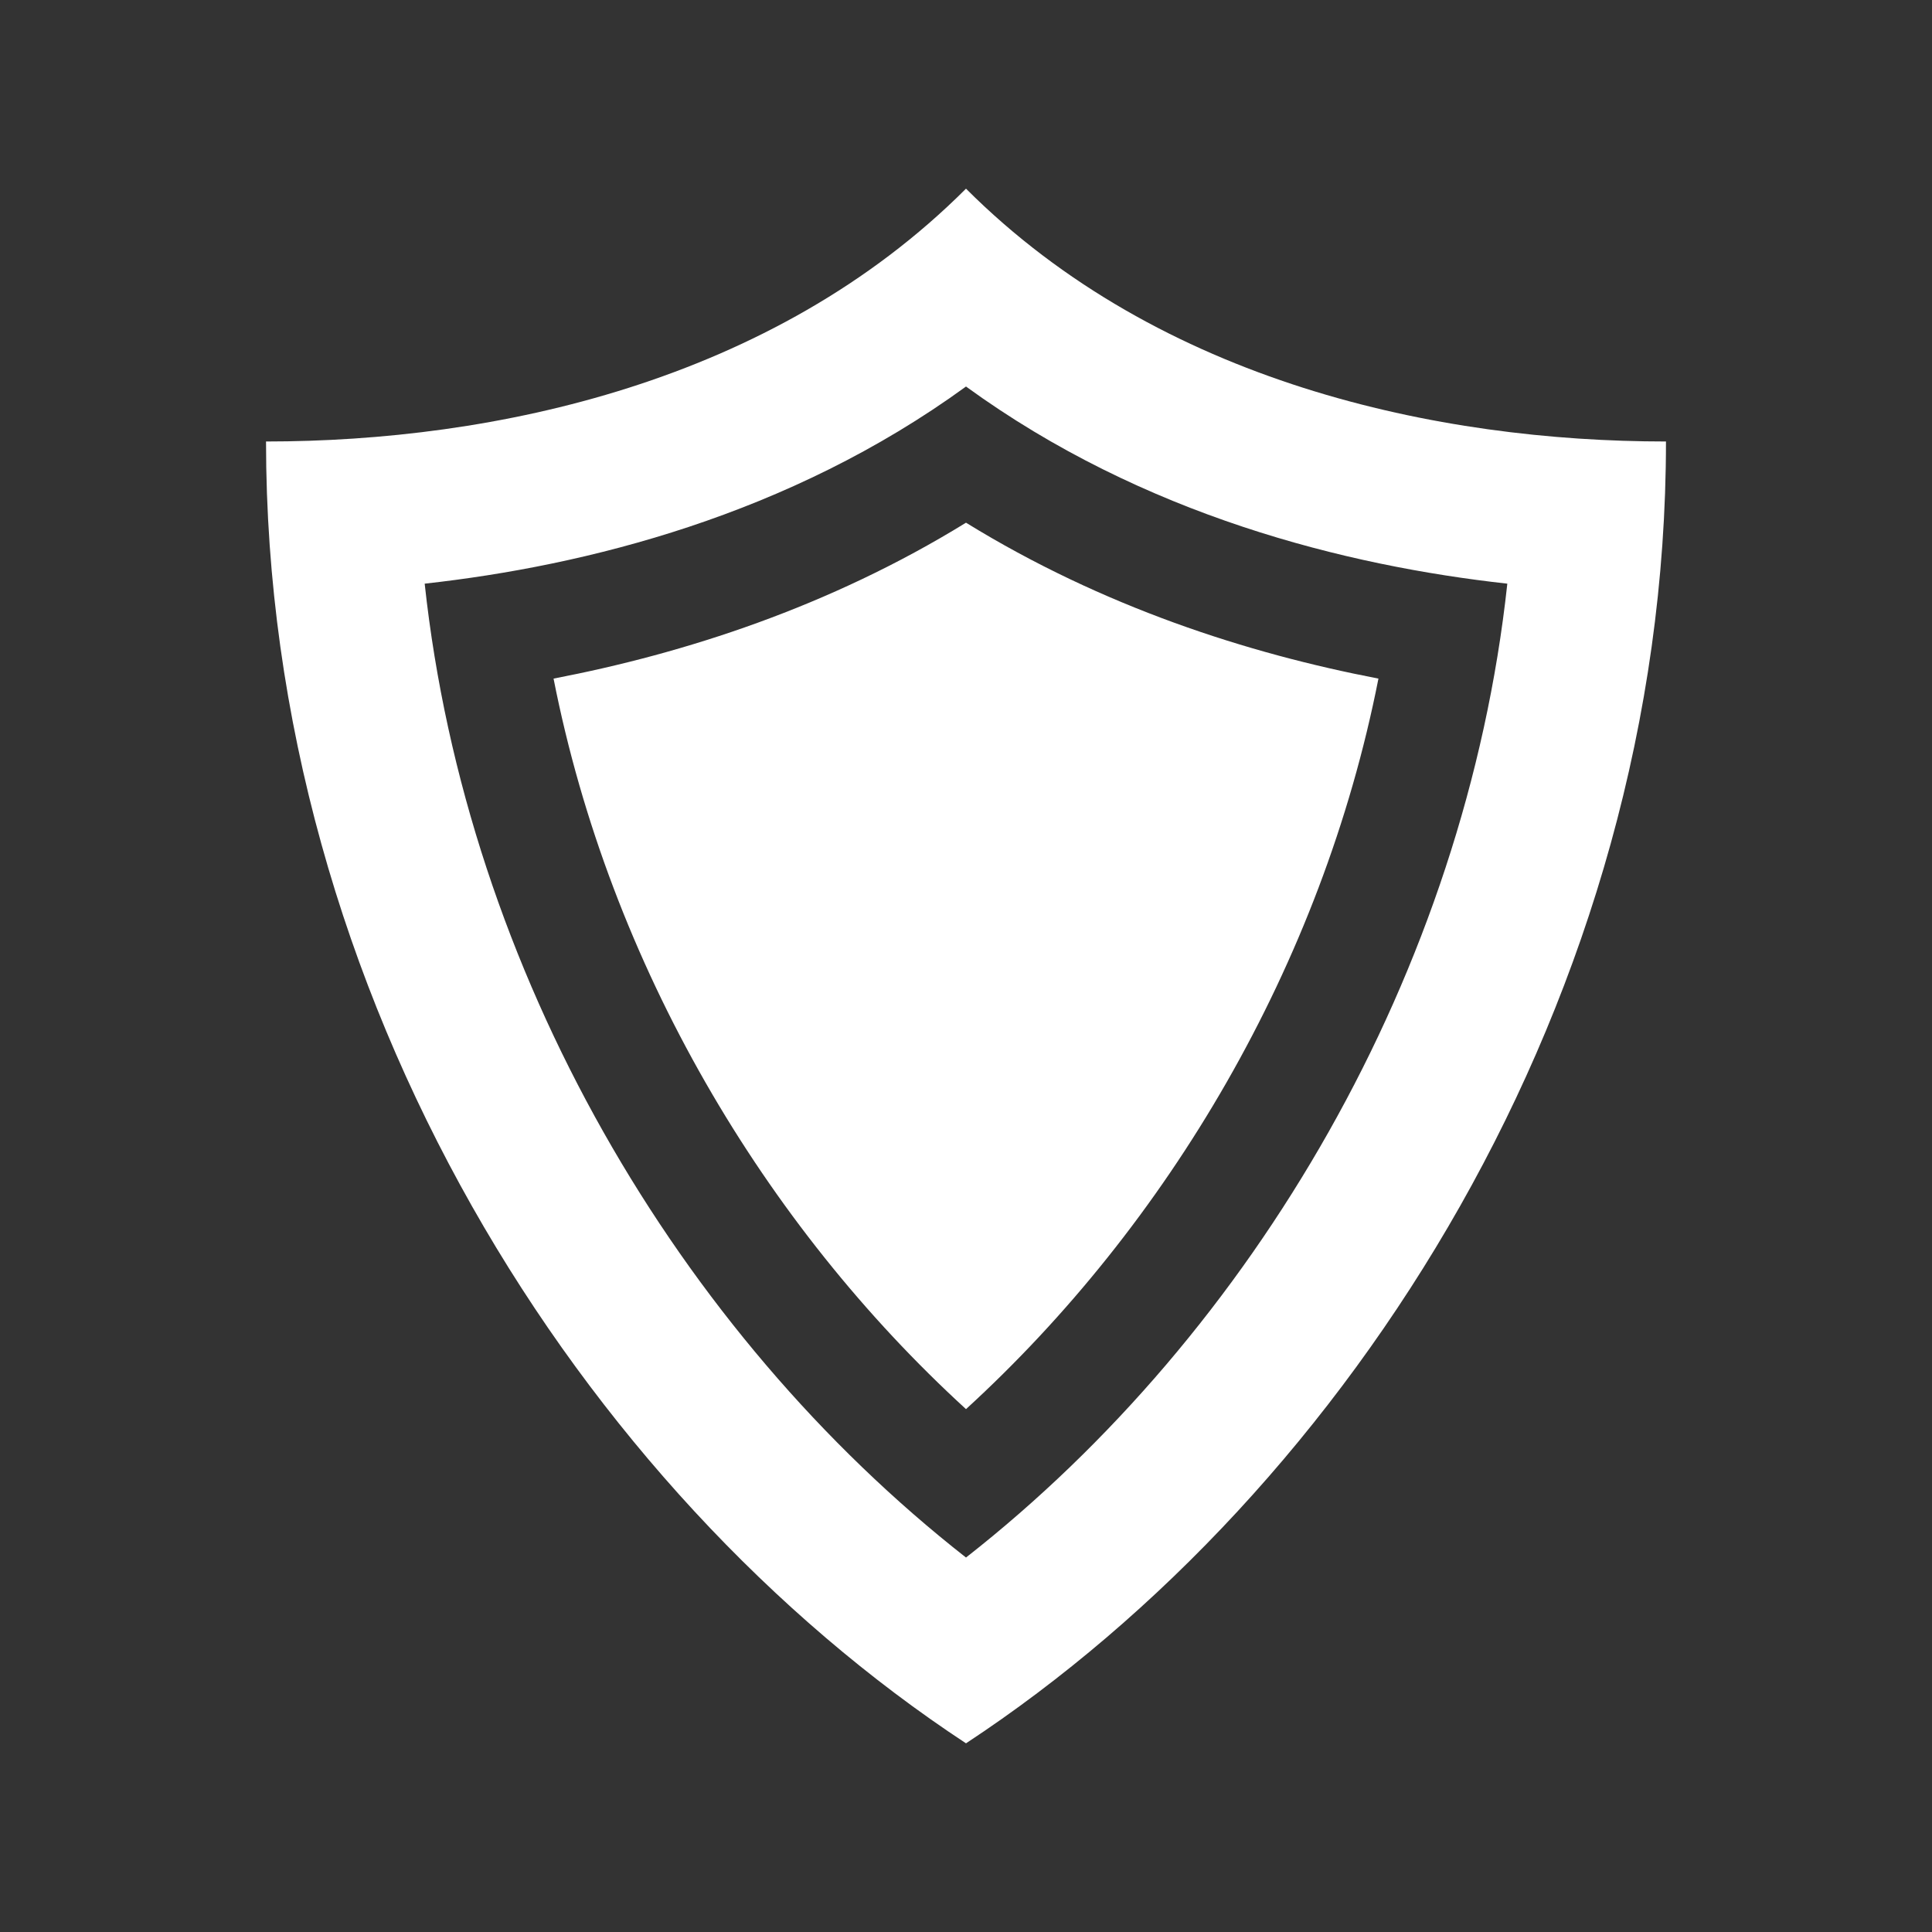 <?xml version="1.0" encoding="utf-8"?>
<!-- Generator: Adobe Illustrator 16.0.0, SVG Export Plug-In . SVG Version: 6.00 Build 0)  -->
<!DOCTYPE svg PUBLIC "-//W3C//DTD SVG 1.1//EN" "http://www.w3.org/Graphics/SVG/1.1/DTD/svg11.dtd">
<svg version="1.1" id="Layer_1" xmlns="http://www.w3.org/2000/svg" xmlns:xlink="http://www.w3.org/1999/xlink" x="0px" y="0px"
	 width="512px" height="512px" viewBox="0 0 512 512" enable-background="new 0 0 512 512" xml:space="preserve">
<rect x="0" y="0" width="512" height="512" fill="#333333" stroke="none"/>
<path id="shield-3-icon" fill="#FFFFFF" d="M256,102.433c46.975,34.162,100.779,47.517,143.455,52.245
	C388.319,257.588,332.197,353.064,256,412.763c-76.084-59.608-132.305-155.036-143.455-258.085
	C155.221,149.95,209.026,136.594,256,102.433 M256,50c-51.418,51.417-125.167,67-185.5,67c0,147.334,83.666,278,185.5,345
	c101.834-67,185.5-197.666,185.5-345C381.167,117,307.417,101.417,256,50z M365.302,179.834
	C330.69,173.191,292.23,160.835,256,138.52c-36.23,22.315-74.689,34.671-109.302,41.314c14.978,76.026,55.894,144.754,109.302,193.6
	C309.412,324.585,350.324,255.856,365.302,179.834z"/>
</svg>
